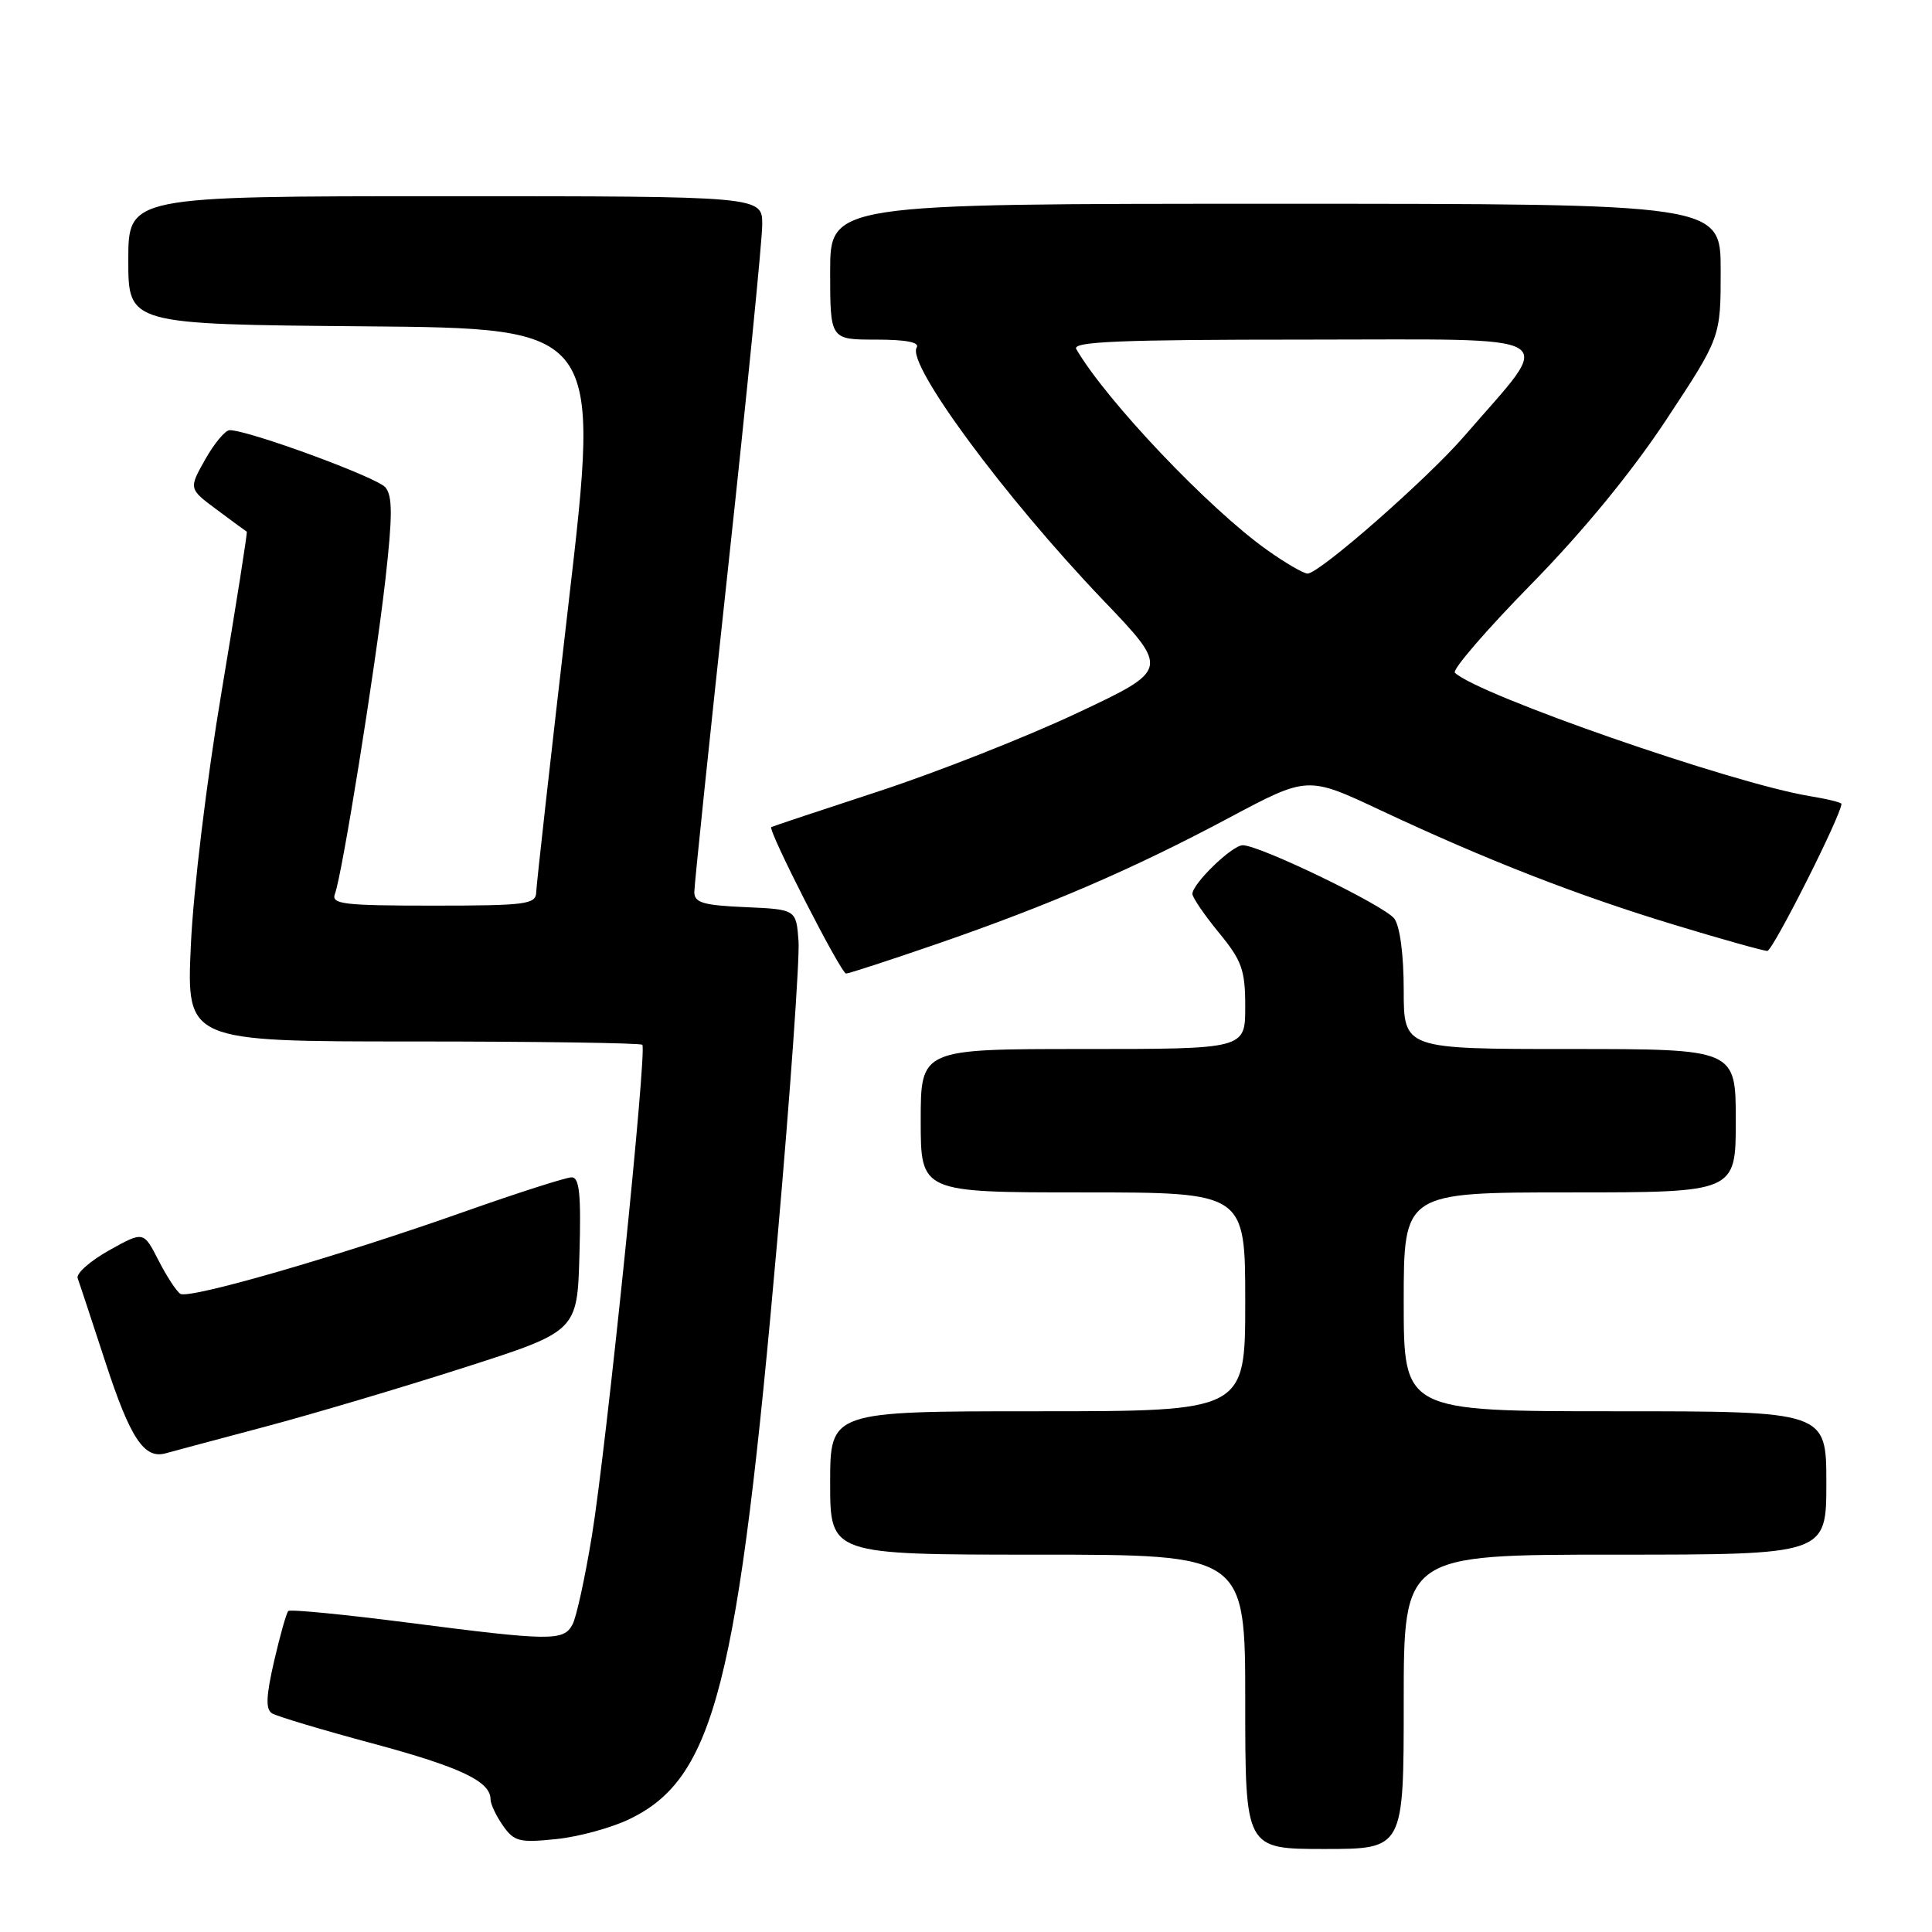 <?xml version="1.0" encoding="UTF-8" standalone="no"?>
<!DOCTYPE svg PUBLIC "-//W3C//DTD SVG 1.1//EN" "http://www.w3.org/Graphics/SVG/1.1/DTD/svg11.dtd" >
<svg xmlns="http://www.w3.org/2000/svg" xmlns:xlink="http://www.w3.org/1999/xlink" version="1.1" viewBox="0 0 256 256">
 <g >
 <path fill="currentColor"
d=" M 186.00 225.50 C 186.00 206.00 186.00 206.00 214.00 206.00 C 242.00 206.00 242.00 206.00 242.00 196.50 C 242.00 187.00 242.00 187.00 214.00 187.00 C 186.00 187.00 186.00 187.00 186.00 172.50 C 186.00 158.00 186.00 158.00 208.00 158.00 C 230.00 158.00 230.00 158.00 230.00 148.50 C 230.00 139.00 230.00 139.00 208.00 139.00 C 186.00 139.00 186.00 139.00 186.00 131.19 C 186.00 126.50 185.50 122.72 184.75 121.72 C 183.45 119.99 166.94 112.00 164.67 112.00 C 163.26 112.00 158.00 117.09 158.00 118.45 C 158.00 118.91 159.57 121.22 161.50 123.57 C 164.57 127.31 165.00 128.52 165.00 133.42 C 165.00 139.00 165.00 139.00 143.50 139.00 C 122.00 139.00 122.00 139.00 122.00 148.50 C 122.00 158.00 122.00 158.00 143.50 158.00 C 165.00 158.00 165.00 158.00 165.00 172.50 C 165.00 187.00 165.00 187.00 137.50 187.00 C 110.00 187.00 110.00 187.00 110.00 196.50 C 110.00 206.00 110.00 206.00 137.50 206.00 C 165.00 206.00 165.00 206.00 165.00 225.50 C 165.00 245.00 165.00 245.00 175.50 245.00 C 186.00 245.00 186.00 245.00 186.00 225.50 Z  M 83.43 241.03 C 94.68 235.59 97.81 223.30 103.02 164.07 C 104.72 144.75 105.97 127.04 105.81 124.72 C 105.50 120.50 105.50 120.50 98.75 120.20 C 93.17 119.96 92.00 119.61 92.00 118.20 C 92.00 117.27 94.03 97.83 96.50 75.00 C 98.97 52.17 101.00 31.81 101.00 29.75 C 101.00 26.00 101.00 26.00 59.00 26.00 C 17.00 26.00 17.00 26.00 17.00 34.49 C 17.00 42.97 17.00 42.97 48.28 43.24 C 79.57 43.50 79.57 43.50 75.33 80.00 C 73.00 100.08 71.07 117.29 71.05 118.25 C 71.00 119.83 69.67 120.00 57.39 120.00 C 45.49 120.00 43.86 119.81 44.38 118.44 C 45.33 115.98 49.73 88.56 51.07 76.77 C 52.02 68.35 52.02 65.73 51.07 64.58 C 49.96 63.25 32.95 57.00 30.43 57.00 C 29.85 57.00 28.39 58.75 27.19 60.88 C 25.00 64.77 25.00 64.77 28.75 67.55 C 30.81 69.09 32.59 70.39 32.70 70.45 C 32.81 70.51 31.31 80.00 29.38 91.53 C 27.38 103.41 25.61 118.03 25.29 125.25 C 24.71 138.00 24.71 138.00 54.69 138.00 C 71.18 138.00 84.87 138.20 85.11 138.44 C 85.76 139.09 80.35 191.78 78.43 203.50 C 77.53 209.00 76.38 214.29 75.86 215.25 C 74.68 217.47 73.00 217.45 54.07 215.01 C 45.59 213.92 38.44 213.22 38.20 213.47 C 37.95 213.71 37.11 216.70 36.32 220.11 C 35.25 224.77 35.18 226.49 36.05 227.03 C 36.69 227.42 42.67 229.22 49.35 231.01 C 61.04 234.16 65.00 236.04 65.00 238.43 C 65.00 239.05 65.74 240.61 66.64 241.90 C 68.12 244.02 68.83 244.19 73.69 243.69 C 76.66 243.39 81.04 242.19 83.43 241.03 Z  M 35.00 189.08 C 41.33 187.40 53.25 183.86 61.50 181.21 C 76.50 176.40 76.50 176.40 76.78 166.20 C 77.01 158.26 76.78 156.00 75.75 156.00 C 75.02 156.00 68.59 158.06 61.46 160.58 C 44.82 166.47 25.08 172.17 23.90 171.44 C 23.39 171.12 22.08 169.12 21.00 167.00 C 19.02 163.13 19.02 163.13 14.45 165.68 C 11.94 167.09 10.06 168.75 10.29 169.37 C 10.52 169.99 12.17 175.00 13.97 180.50 C 17.26 190.58 19.10 193.37 21.95 192.57 C 22.80 192.33 28.68 190.76 35.00 189.08 Z  M 124.14 125.08 C 139.05 119.93 150.17 115.13 162.88 108.35 C 173.26 102.82 173.26 102.82 182.88 107.34 C 196.93 113.94 209.01 118.65 221.88 122.55 C 228.13 124.45 233.67 126.00 234.18 126.00 C 234.91 126.00 244.00 107.96 244.00 106.52 C 244.00 106.33 242.09 105.86 239.75 105.48 C 229.53 103.79 195.90 92.10 192.78 89.14 C 192.39 88.77 196.91 83.52 202.83 77.48 C 209.74 70.44 216.18 62.59 220.80 55.60 C 228.00 44.69 228.00 44.69 228.00 35.85 C 228.00 27.00 228.00 27.00 169.00 27.00 C 110.00 27.00 110.00 27.00 110.00 36.00 C 110.00 45.00 110.00 45.00 116.06 45.00 C 120.09 45.00 121.90 45.36 121.46 46.06 C 120.11 48.25 133.12 65.87 146.13 79.48 C 154.97 88.72 154.97 88.72 142.73 94.48 C 136.01 97.65 124.20 102.30 116.50 104.83 C 108.80 107.35 102.36 109.50 102.20 109.59 C 101.67 109.90 111.43 129.00 112.11 129.00 C 112.48 129.00 117.89 127.23 124.14 125.08 Z  M 167.90 72.88 C 160.20 67.42 146.57 53.07 142.61 46.25 C 142.03 45.26 148.40 45.00 173.06 45.00 C 208.08 45.00 206.11 43.80 194.05 57.76 C 189.13 63.45 174.83 76.00 173.26 76.00 C 172.73 76.00 170.32 74.60 167.90 72.88 Z "/>
</g>
</svg>